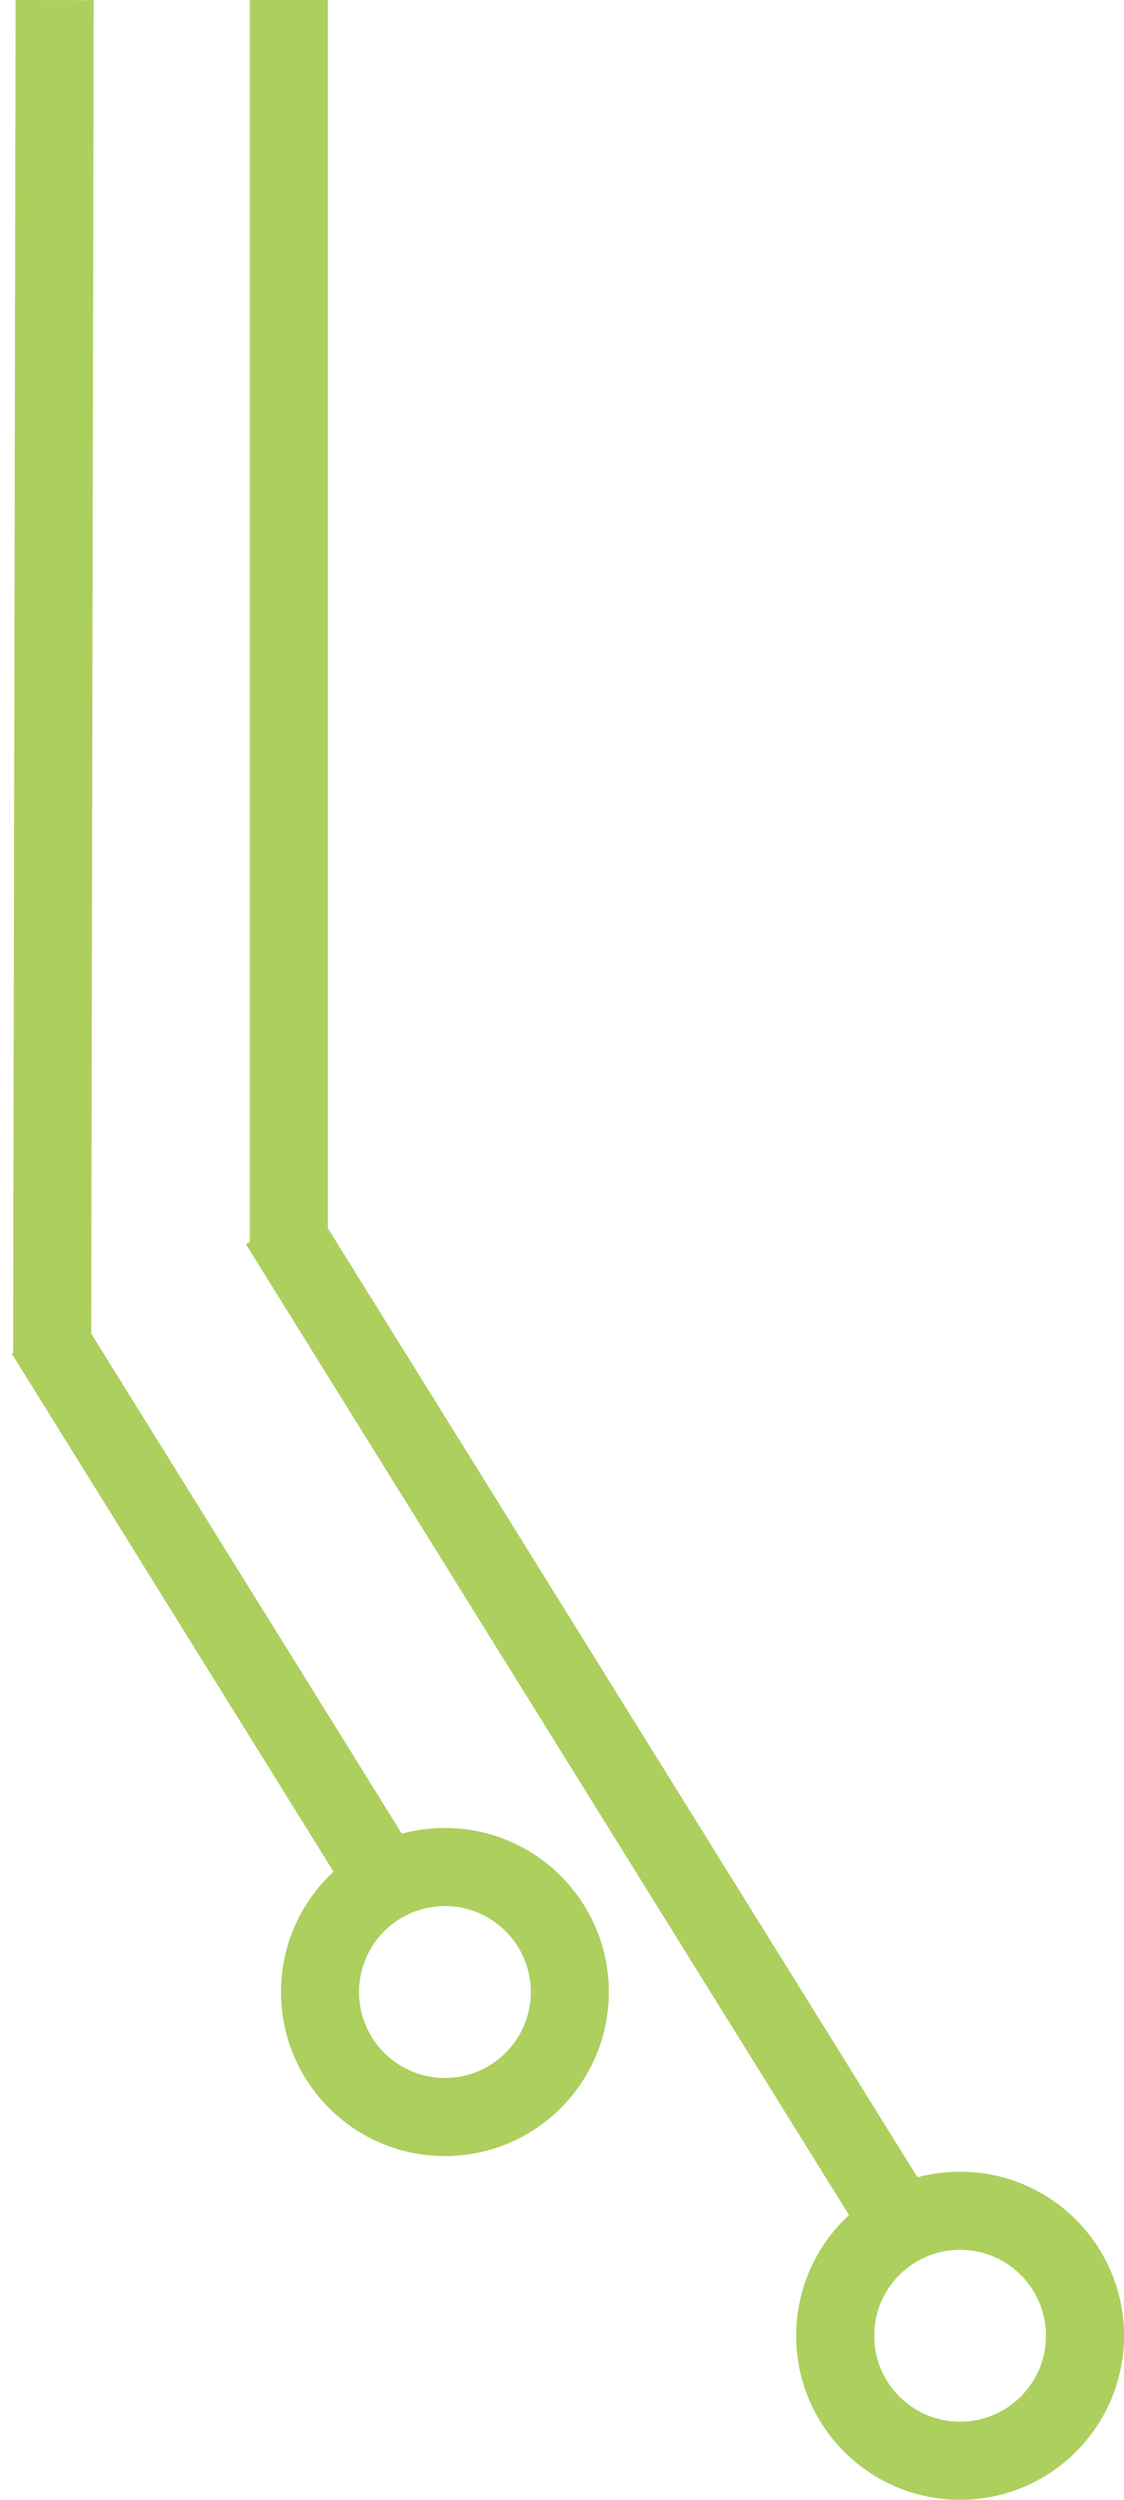 <svg width="72" height="160" viewBox="0 0 72 160" fill="none" xmlns="http://www.w3.org/2000/svg" >
<circle cx="28.5" cy="127.5" r="8" stroke="#ACCF5D" stroke-width="5"/>
<line x1="25.877" y1="122.32" x2="2.877" y2="85.32" stroke="#ACCF5D" stroke-width="5"/>
<line x1="3.5" y1="0.005" x2="3.34" y2="86.805" stroke="#ACCF5D" stroke-width="5"/>
<circle cx="61.5" cy="149.5" r="8" stroke="#ACCF5D" stroke-width="5"/>
<line x1="59.037" y1="144.52" x2="17.877" y2="78.32" stroke="#ACCF5D" stroke-width="5"/>
<line x1="18.5" y1="1.09278e-07" x2="18.5" y2="80" stroke="#ACCF5D" stroke-width="5"/>
</svg>
